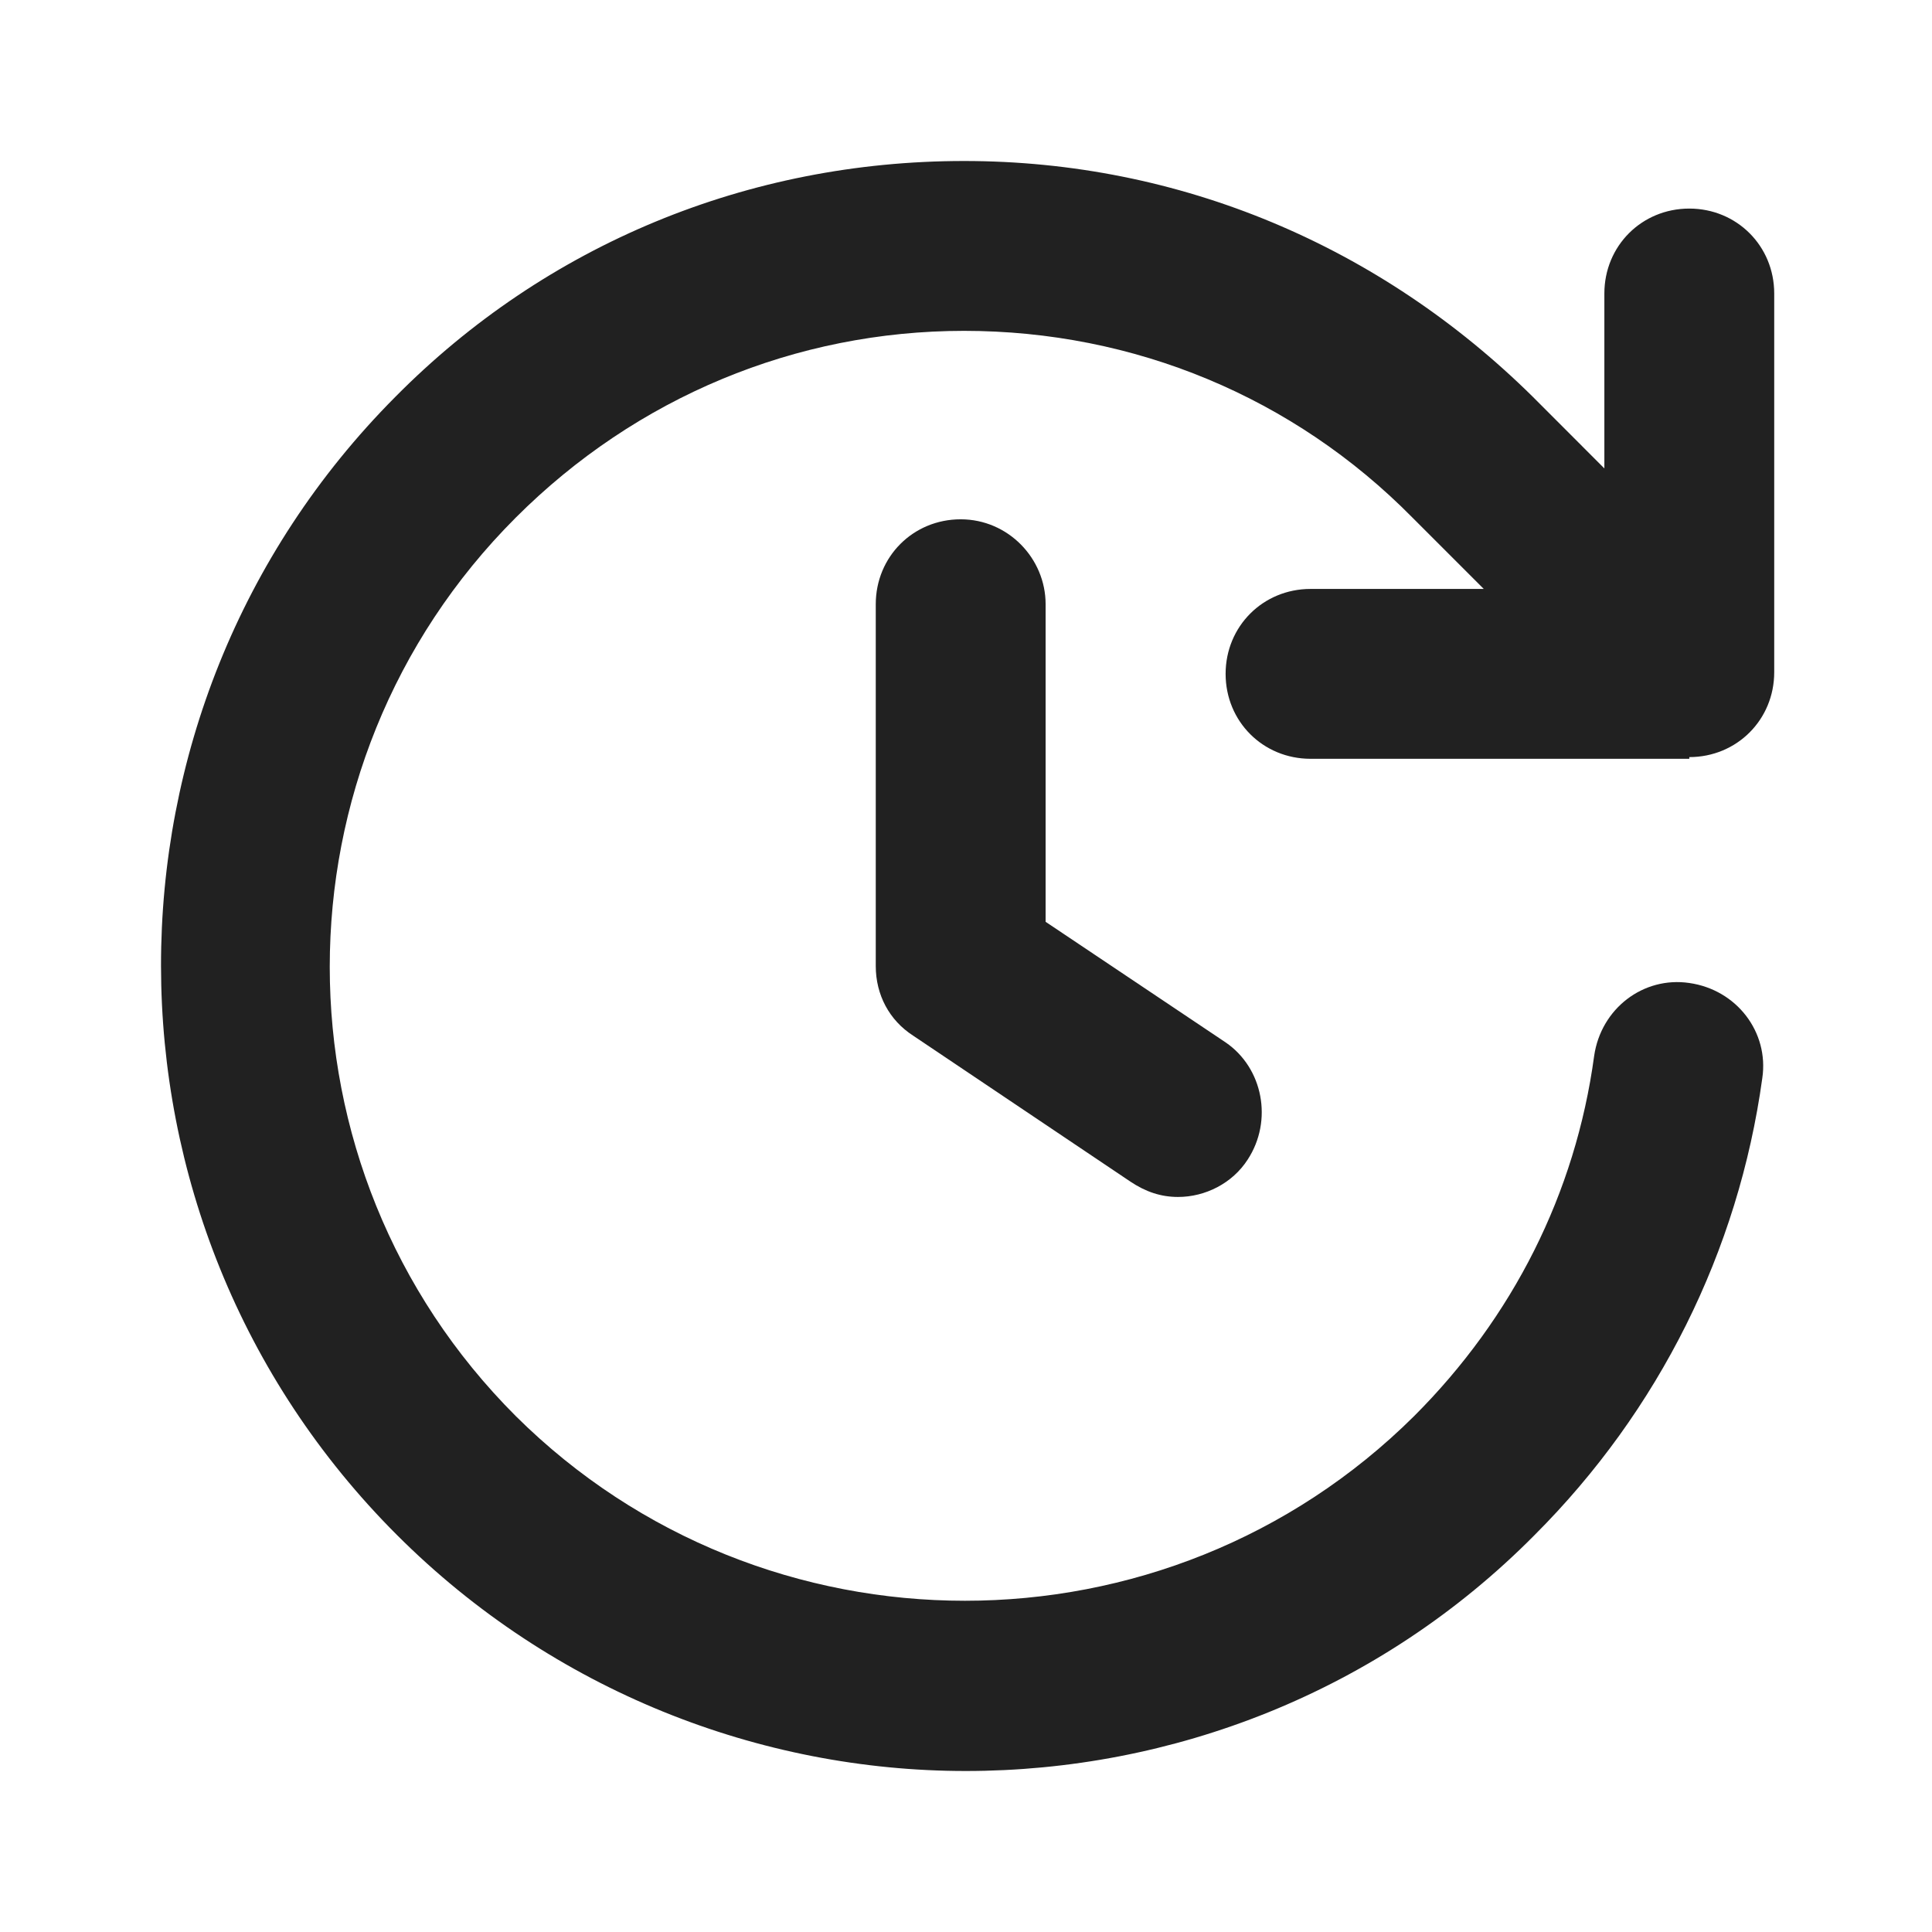 <svg width="24" height="24" viewBox="0 0 24 24" fill="none" xmlns="http://www.w3.org/2000/svg">
<path d="M20.985 9.405C21.575 9.405 22.04 8.941 22.04 8.35V3.646C22.04 3.055 21.575 2.591 20.985 2.591C20.394 2.591 19.93 3.055 19.93 3.646V5.819L19.044 4.932C17.145 3.055 14.656 2 11.976 2C9.297 2 6.786 3.034 4.909 4.932C1.027 8.835 1.027 15.165 4.93 19.067C6.871 21.008 9.445 22 11.997 22C14.55 22 17.124 21.029 19.065 19.067C20.605 17.527 21.596 15.544 21.892 13.392C21.976 12.823 21.575 12.295 20.985 12.211C20.415 12.127 19.888 12.527 19.803 13.118C19.571 14.827 18.791 16.367 17.567 17.591C14.487 20.65 9.487 20.65 6.407 17.591C3.326 14.511 3.326 9.511 6.407 6.43C7.905 4.932 9.888 4.11 11.976 4.11C14.086 4.11 16.069 4.932 17.546 6.43L18.432 7.316H16.28C15.689 7.316 15.225 7.781 15.225 8.371C15.225 8.962 15.689 9.426 16.28 9.426H20.985V9.405Z" fill="#212121"/>
<path d="M11.934 6.451C11.343 6.451 10.879 6.916 10.879 7.506V12C10.879 12.359 11.048 12.675 11.343 12.865L14.043 14.679C14.233 14.806 14.423 14.869 14.634 14.869C14.972 14.869 15.309 14.7 15.499 14.405C15.816 13.92 15.689 13.266 15.225 12.949L12.989 11.451V7.506C12.989 6.937 12.524 6.451 11.934 6.451Z" fill="#212121"/>
</svg>
